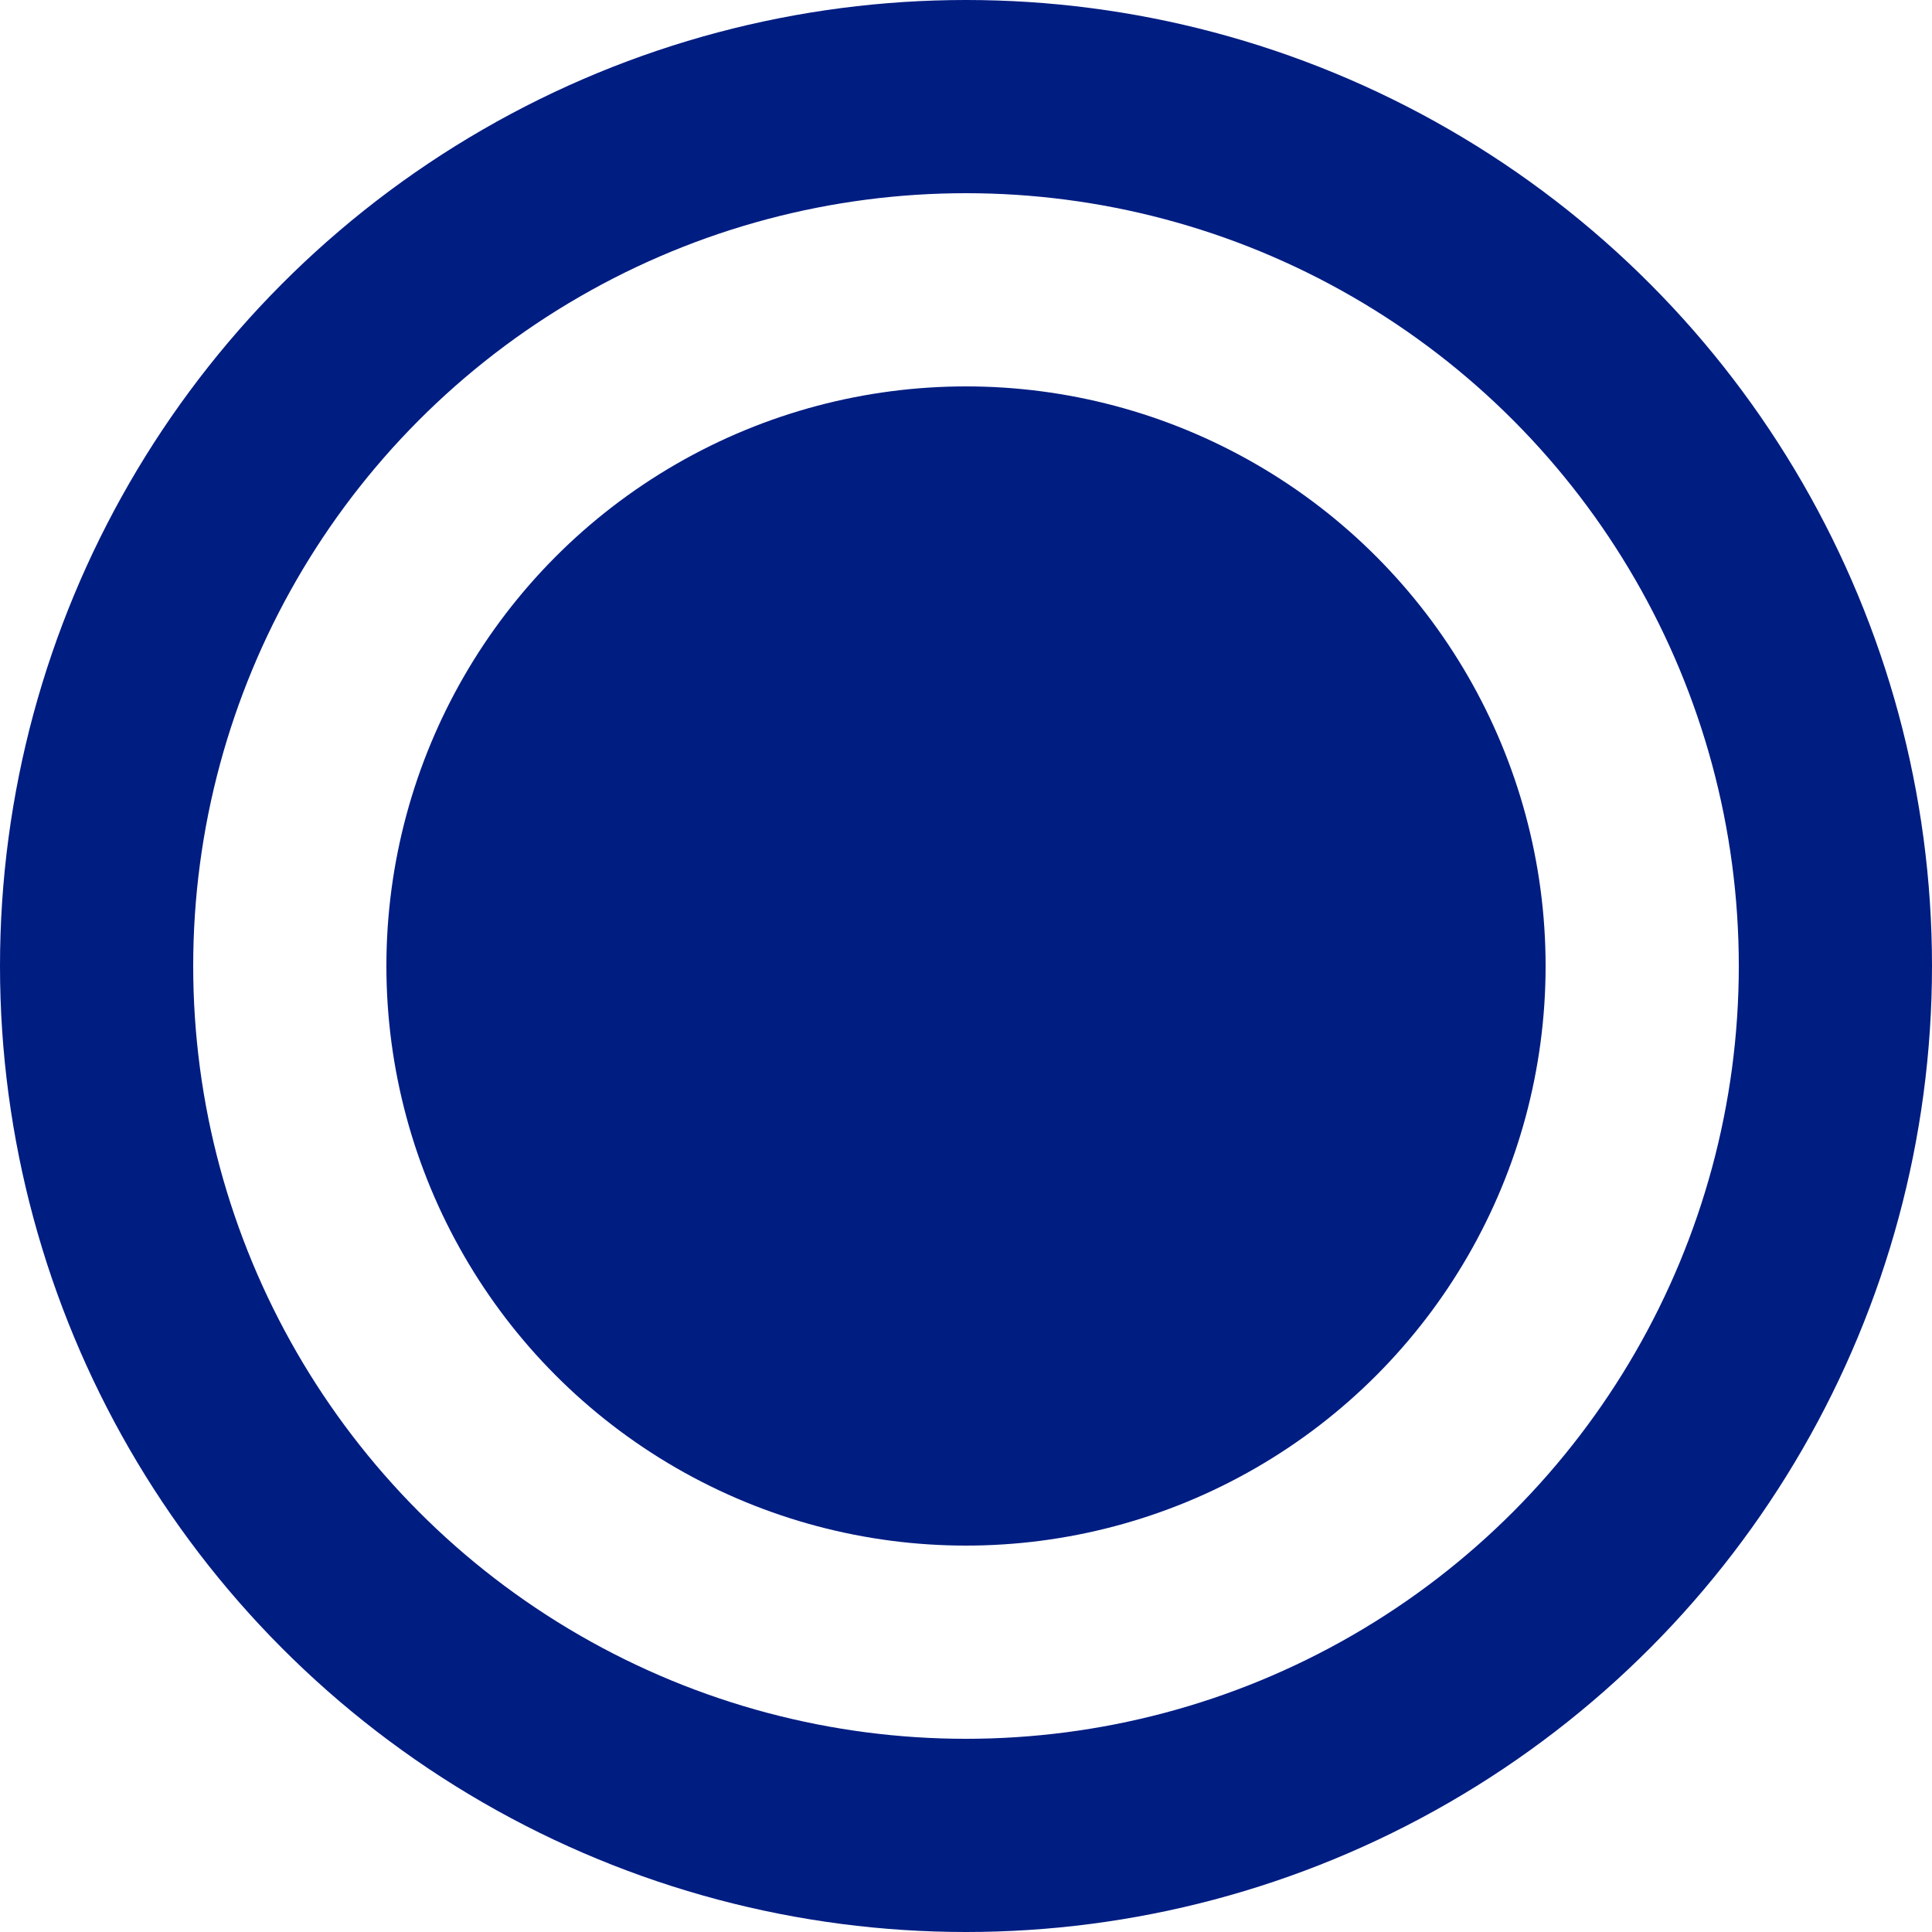 <svg width="20" height="20" viewBox="0 0 20 20" fill="none" xmlns="http://www.w3.org/2000/svg">
<circle cx="10" cy="10" r="9" stroke="#001D82" stroke-width="2"/>
<circle cx="10" cy="10" r="6" fill="#001D82"/>
</svg>
